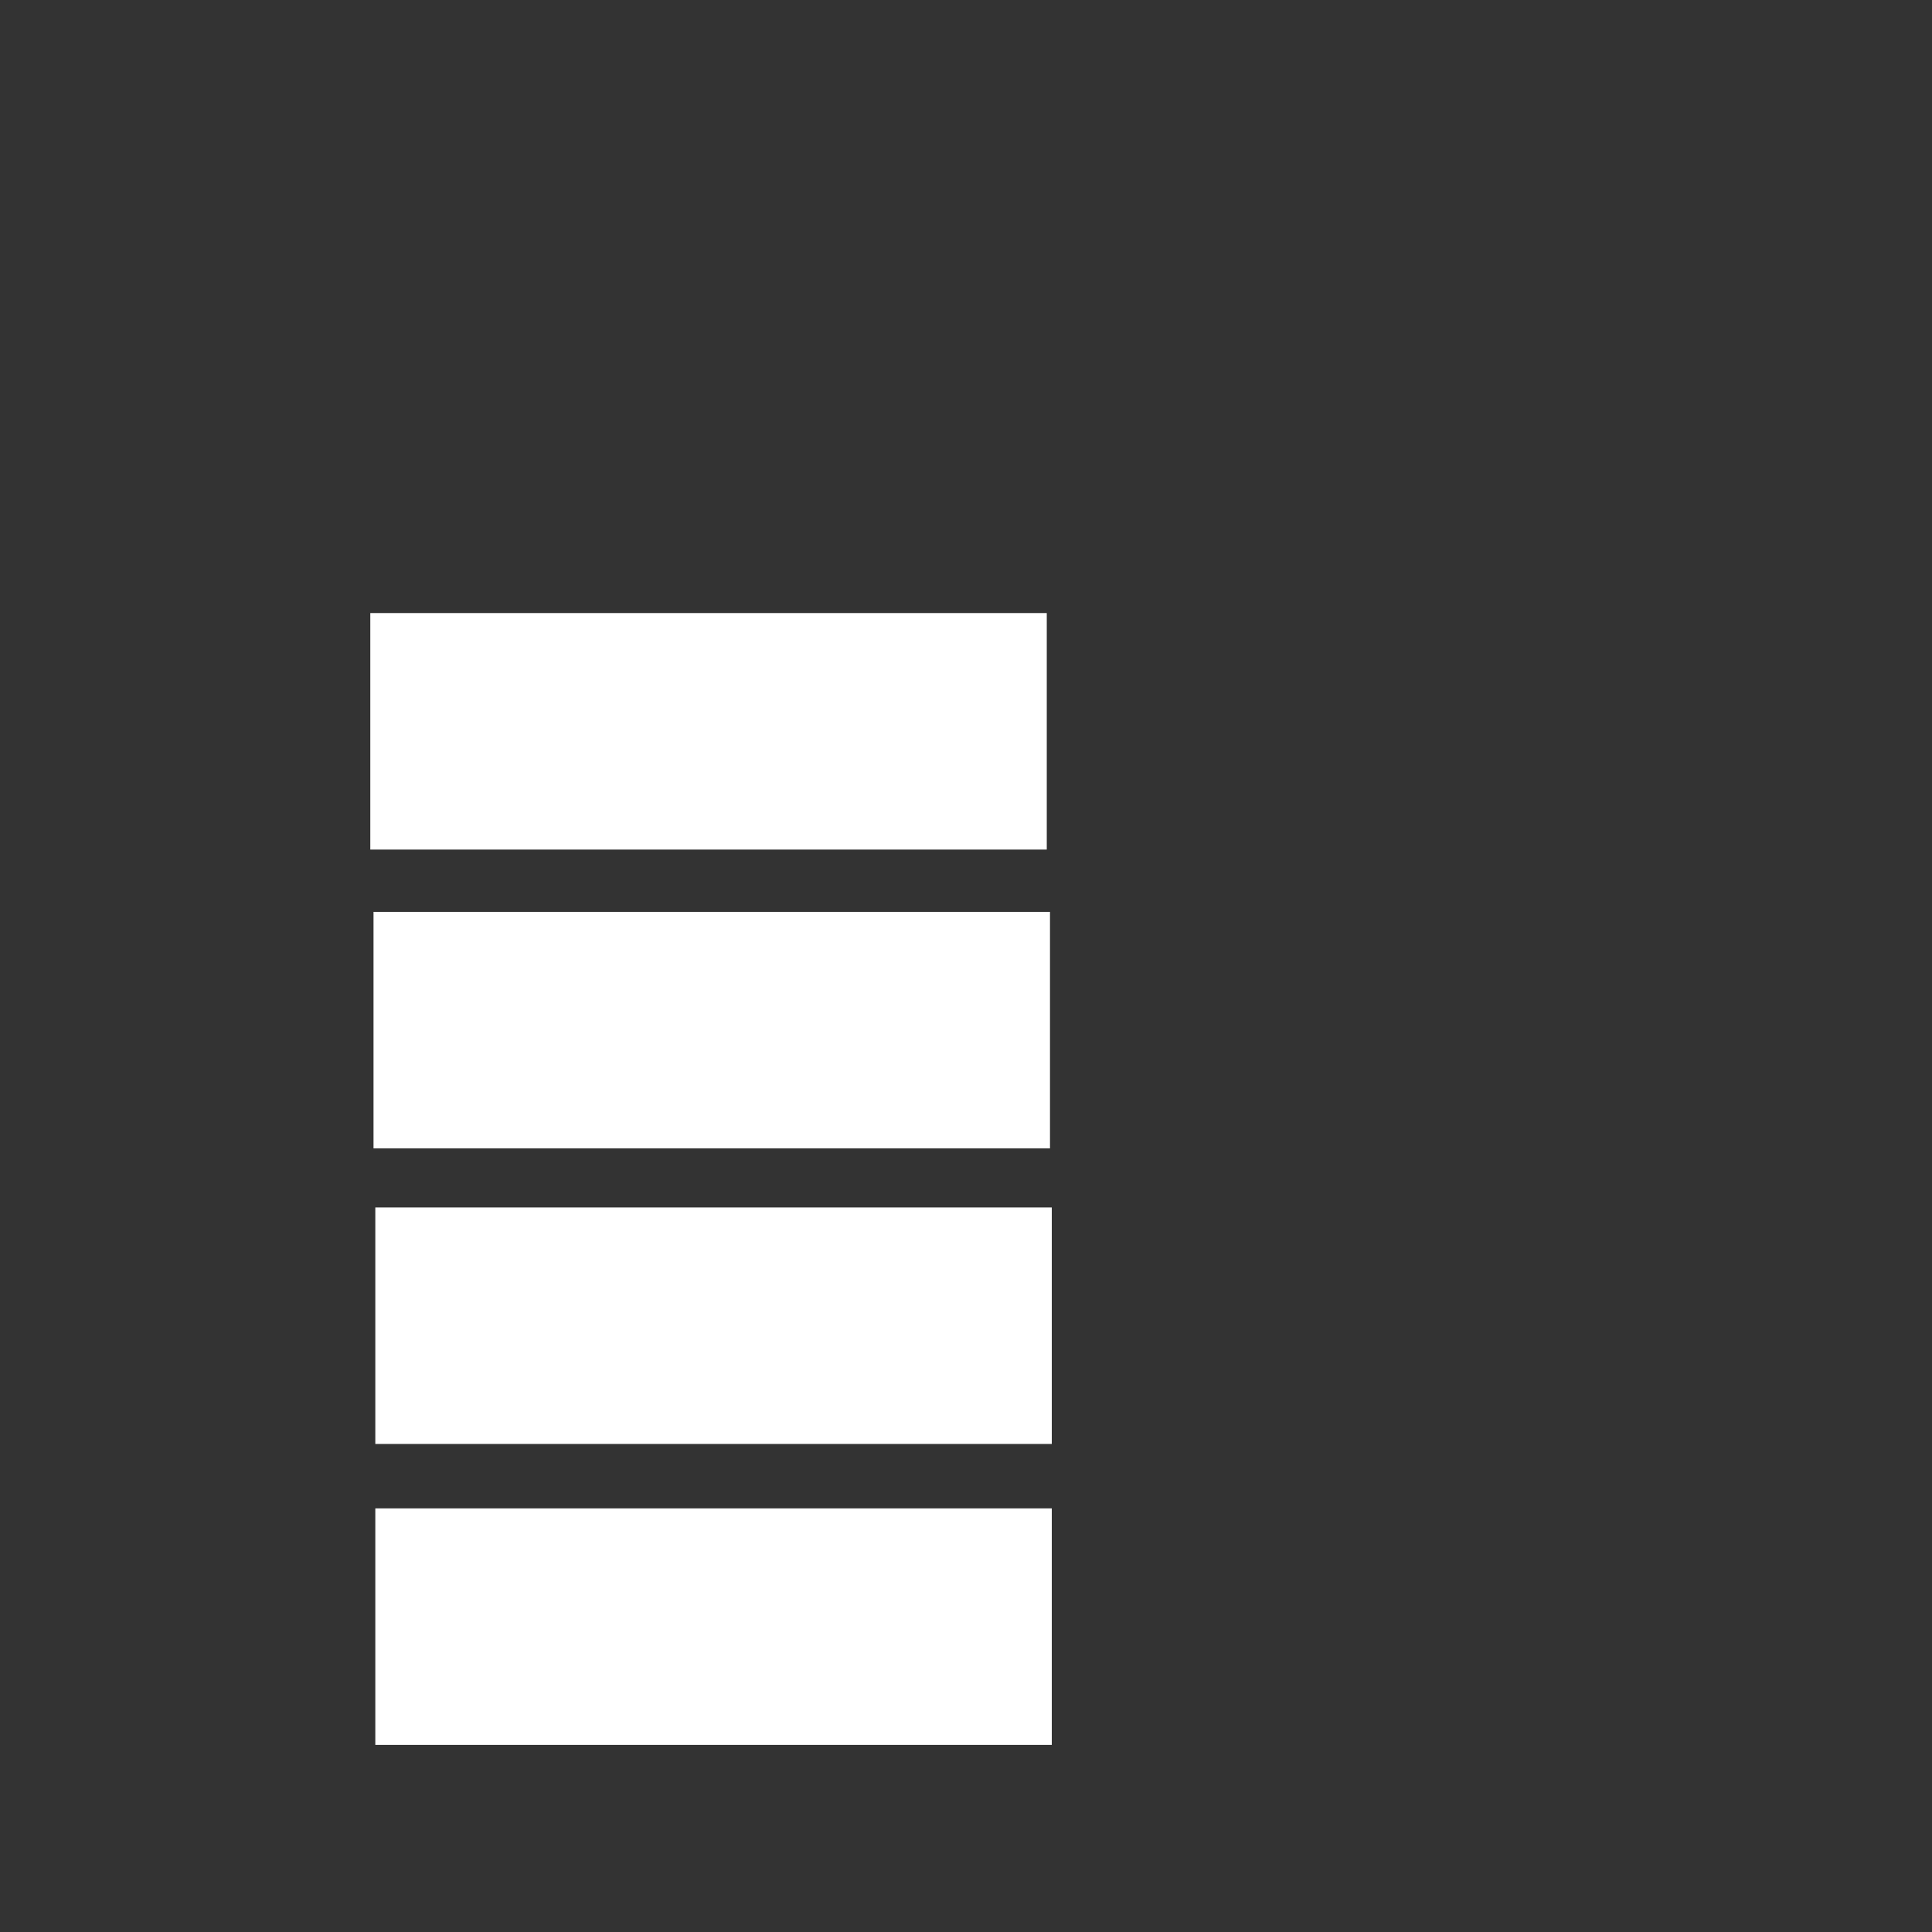 <?xml version="1.0" encoding="utf-8"?>
<!-- Generator: Adobe Illustrator 21.0.2, SVG Export Plug-In . SVG Version: 6.00 Build 0)  -->
<svg version="1.1" id="Layer_1" xmlns="http://www.w3.org/2000/svg" xmlns:xlink="http://www.w3.org/1999/xlink" x="0px" y="0px"
	 viewBox="0 0 72 72" style="enable-background:new 0 0 72 72;" xml:space="preserve">
<rect x="0" y="0" width="72" height="72" fill="#333333" stroke="none"/>
<style type="text/css">
	.st0{fill:#FFFFFF;}
</style>
<rect x="13.8" y="22.847" class="st0" width="25.21" height="8.814"/>
<polygon class="st0" points="38.908,42.756 39.04,42.756 39.04,42.66 "/>
<rect x="13.92" y="33.983" class="st0" width="25.21" height="8.814"/>
<rect x="13.987" y="44.998" class="st0" width="25.21" height="8.814"/>
<rect x="13.987" y="56.213" class="st0" width="25.21" height="8.814"/>
</svg>

